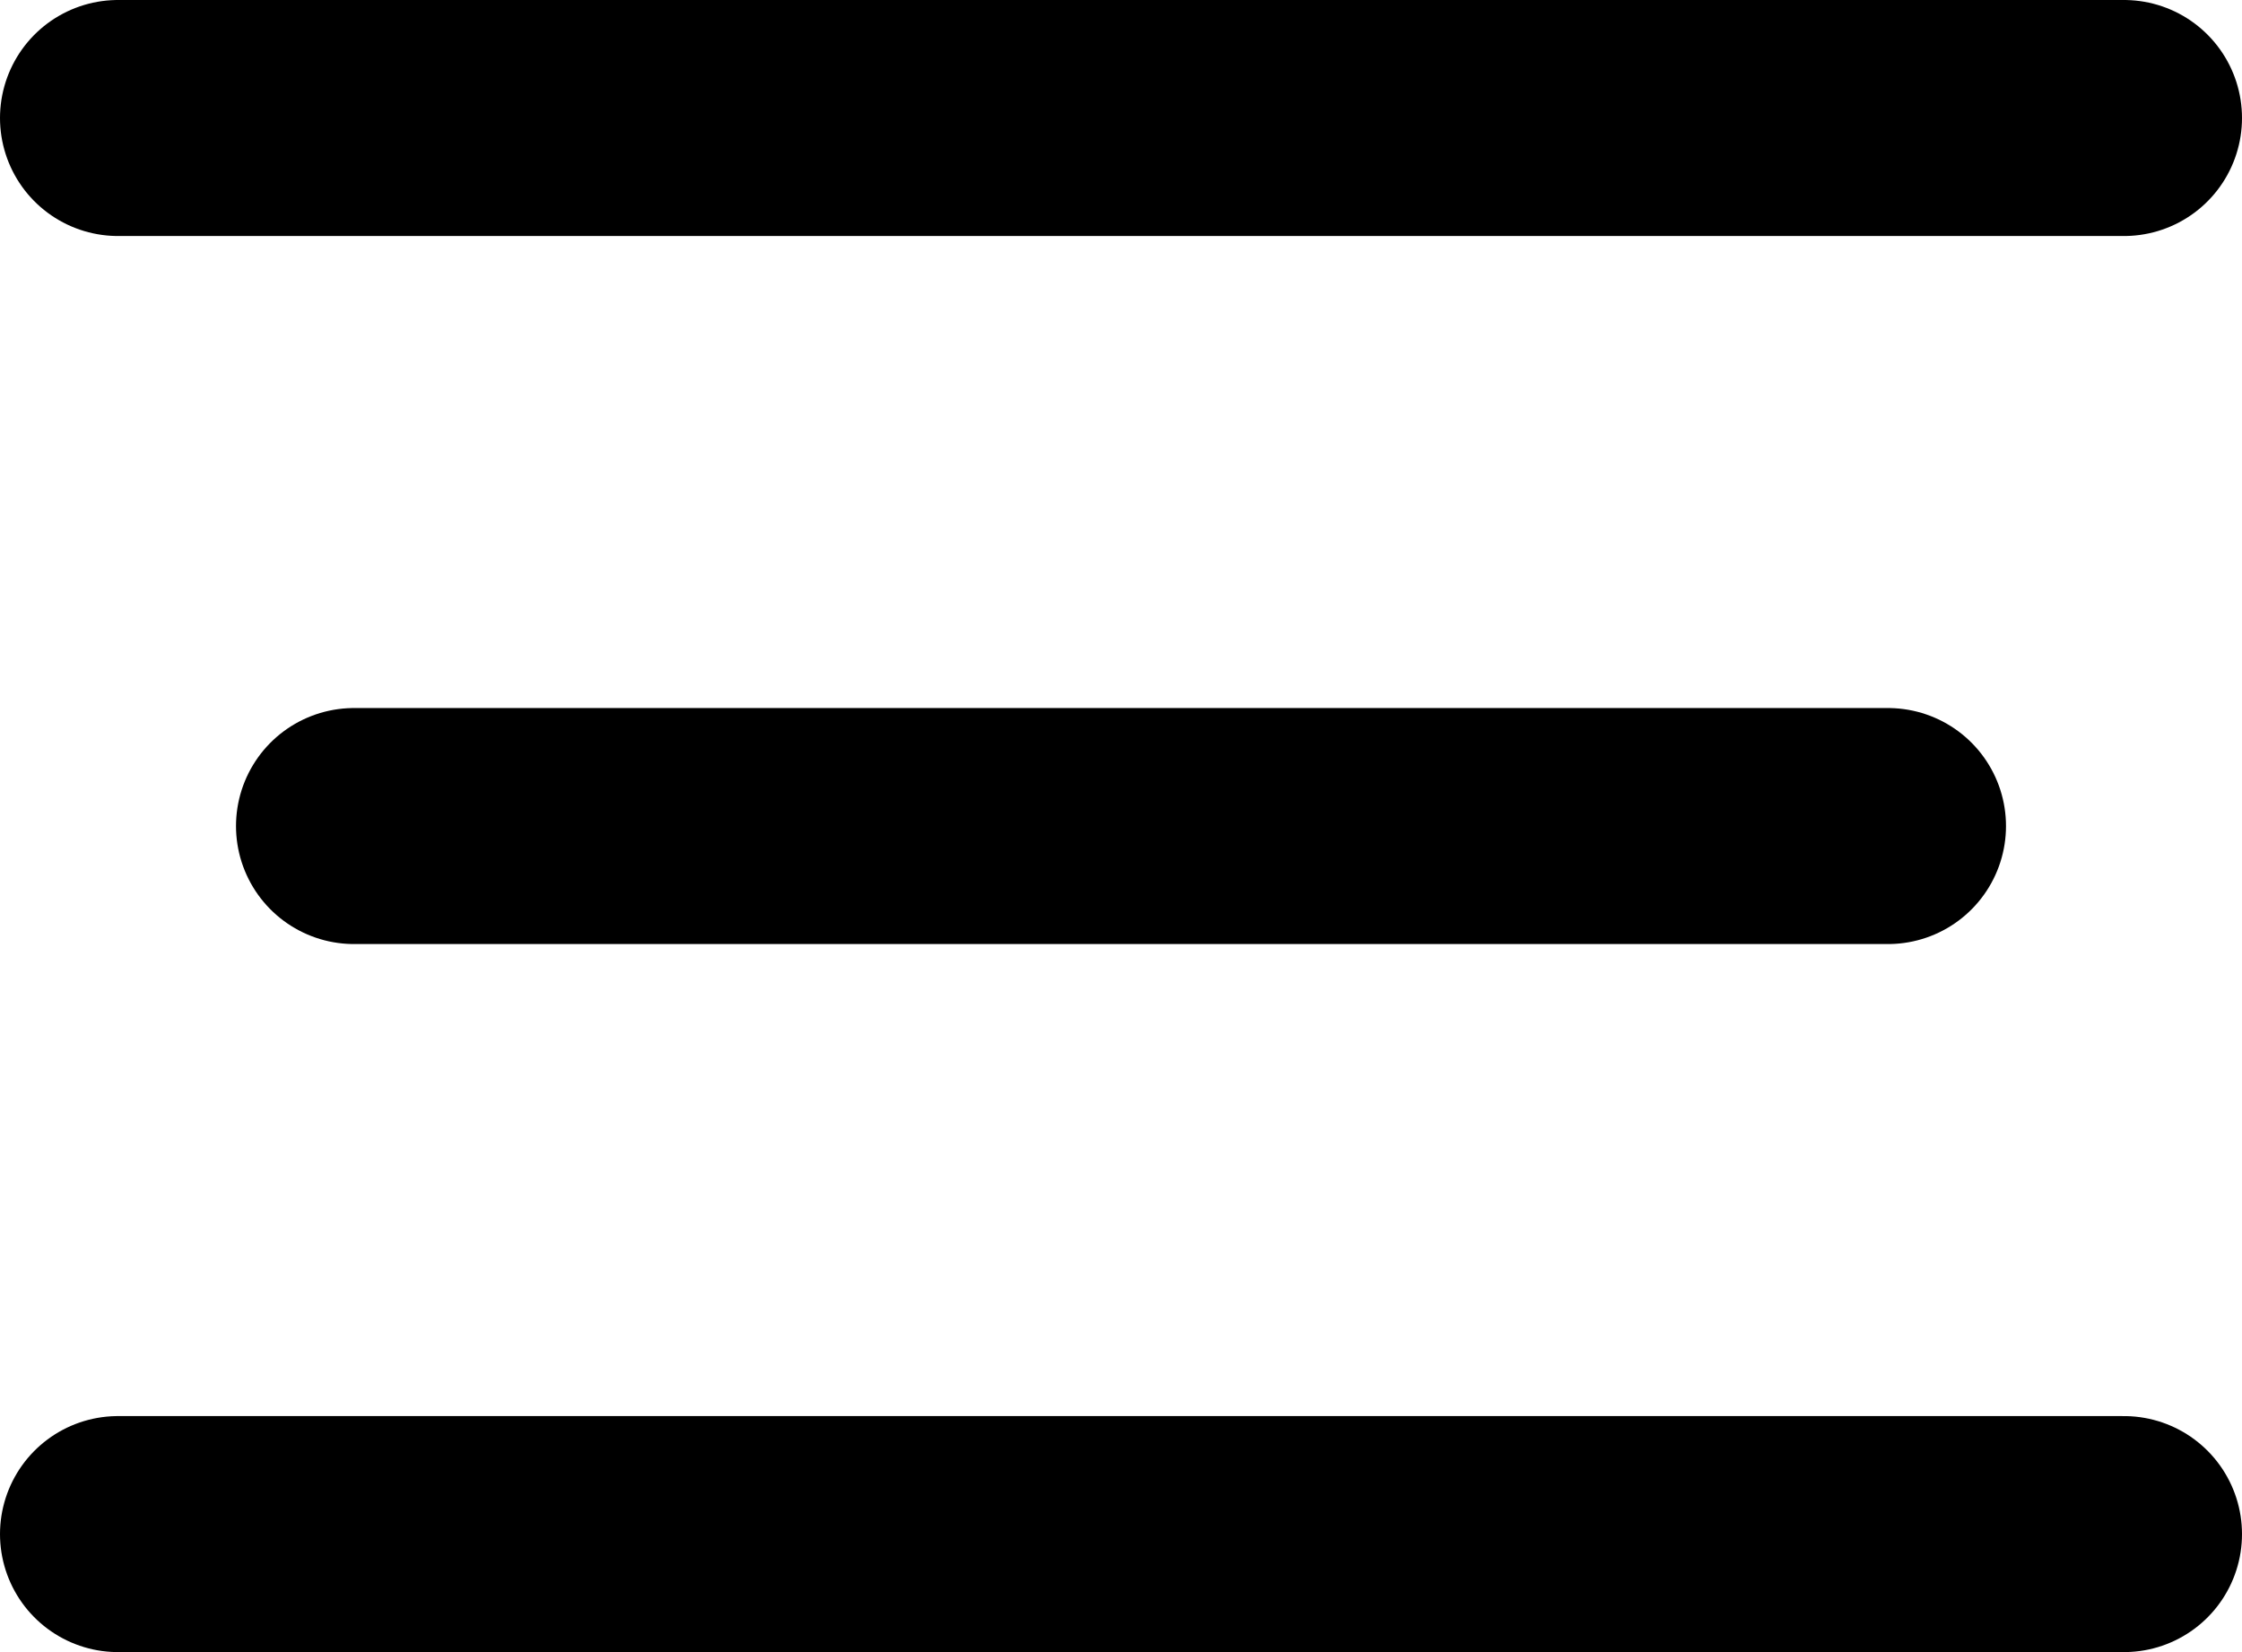 <svg width="19" height="14" viewBox="0 0 19 14" fill="none" xmlns="http://www.w3.org/2000/svg">
<line x1="1" y1="1" x2="18" y2="1" stroke="black" stroke-width="2" stroke-linecap="round"/>
<line x1="3" y1="7" x2="16" y2="7" stroke="black" stroke-width="2" stroke-linecap="round"/>
<line x1="1" y1="13" x2="18" y2="13" stroke="black" stroke-width="2" stroke-linecap="round"/>
</svg>
